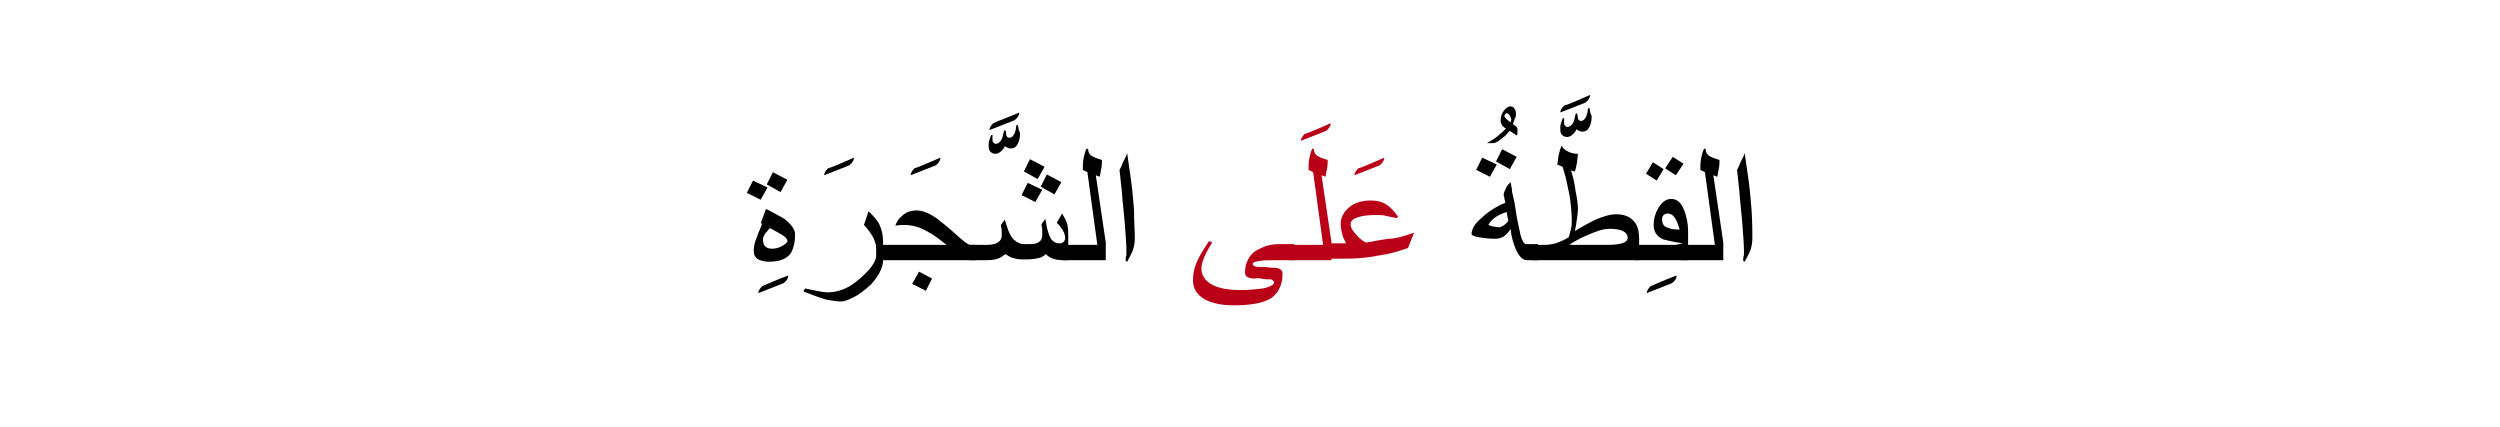 <?xml version="1.0" encoding="utf-8"?>
<!-- Generator: Adobe Illustrator 19.2.0, SVG Export Plug-In . SVG Version: 6.00 Build 0)  -->
<svg version="1.1" id="Layer_1" xmlns="http://www.w3.org/2000/svg" xmlns:xlink="http://www.w3.org/1999/xlink" x="0px" y="0px"
	 viewBox="0 0 326.7 55.8" style="enable-background:new 0 0 326.7 55.8;" xml:space="preserve">
<style type="text/css">
	.st0{fill:#BA0017;}
	.st1{fill:none;}
</style>
<g>
	<g>
		<path d="M103,36c0,0.4-0.2,0.7-0.6,1c-0.7,0.3-1.8,0.7-3.3,1.3c0-0.3,0.2-0.6,0.5-0.9C100.3,37.1,101.4,36.6,103,36z"/>
		<path d="M100.3,24.5l-0.9,1.6l-1.8-0.9l0.8-1.6L100.3,24.5z M103.9,30.6c0,1.1-0.2,1.8-0.5,2.4c-0.5,0.8-1.5,1.2-2.9,1.2
			c-0.5,0-1-0.1-1.4-0.3c-0.4-0.2-0.6-0.6-0.6-1.1c0-0.5,0.1-1.1,0.4-1.8c0.2-0.6,0.5-1.2,0.7-1.8l-0.2,0l0.7-1.9
			c1.4,0.7,2.2,1.2,2.4,1.3C103.4,29.3,103.9,30,103.9,30.6z M102.9,31.5c0-0.3-0.4-0.7-1.2-1.1c-0.4-0.2-0.7-0.4-1.1-0.6
			c-0.3,0.4-0.5,0.6-0.6,0.7c-0.2,0.3-0.3,0.6-0.3,0.8c0,0.4,0.1,0.7,0.3,0.9c0.2,0.2,0.5,0.3,0.9,0.3c0.4,0,0.9-0.1,1.4-0.4
			C102.6,31.9,102.9,31.7,102.9,31.5z M102.9,23.5l-0.9,1.6l-1.8-1l0.8-1.6L102.9,23.5z"/>
		<path d="M111.6,20.6c0,0.3-0.2,0.7-0.6,1c-0.7,0.3-1.8,0.7-3.3,1.3c0-0.3,0.2-0.6,0.5-0.9C108.9,21.8,110,21.3,111.6,20.6z"/>
		<path d="M115.4,34c0,0.8-0.4,1.7-1.1,2.6c-0.6,0.8-1.4,1.4-2.3,2c-0.9,0.5-1.6,0.8-2.1,0.8c-0.5,0-1.1-0.1-1.7-0.2
			c-0.5-0.1-1-0.3-1.6-0.5c-0.5-0.2-1.1-0.4-1.6-0.6l0.2-0.4c0.5,0.1,1,0.2,1.5,0.3c0.5,0.1,1,0.2,1.5,0.2c1,0,2-0.3,3-0.9
			c0.9-0.6,1.7-1.3,2.4-2.1s1-1.6,1-2.3c0-0.6-0.2-1.2-0.5-1.9c-0.3-0.5-0.7-1.1-1.2-1.6l0.6-1.8c0.6,0.6,1.1,1.1,1.4,1.7
			c0.3,0.6,0.5,1.4,0.5,2.2V34z"/>
		<path d="M122.9,20.6c0,0.3-0.2,0.7-0.6,1c-0.7,0.3-1.8,0.7-3.3,1.3c0-0.3,0.2-0.6,0.5-0.9C120.1,21.8,121.3,21.3,122.9,20.6z"/>
		<path d="M127.5,34h-13v-2h9.2c-0.8-0.6-1.4-1.1-1.9-1.4c-0.7-0.4-1.2-0.7-1.8-0.9c-0.6-0.2-1.2-0.3-1.8-0.3c-0.4,0-0.8,0-1.2,0.1
			c0.2-0.6,0.5-1,0.9-1.3c0.5-0.5,1.2-0.7,1.9-0.7c0.8,0,1.7,0.4,2.7,1.1c0.5,0.4,1.4,1.1,2.5,2.1c0.9,0.8,1.5,1.3,1.8,1.3h0.7V34z
			 M121.8,36.4L121,38l-1.8-0.9l0.9-1.6L121.8,36.4z"/>
		<path d="M133.3,17.4c0,0.6-0.1,1-0.3,1.4c-0.2,0.4-0.5,0.6-0.9,0.6c-0.1,0-0.3,0-0.4-0.1c-0.1,0-0.2-0.1-0.4-0.2
			c-0.1,0.3-0.3,0.5-0.4,0.6c-0.2,0.2-0.5,0.4-0.8,0.4c-0.3,0-0.5-0.1-0.7-0.3c-0.2-0.2-0.2-0.5-0.2-0.9c0-0.2,0-0.4,0.1-0.6
			c0-0.1,0.1-0.3,0.2-0.6l0.2-0.1c0,0.1,0,0.2,0,0.3s0,0.2,0,0.3c0,0.2,0,0.3,0.1,0.4c0.1,0.1,0.2,0.2,0.3,0.2
			c0.3,0,0.6-0.2,0.8-0.6c0.1-0.2,0.2-0.6,0.3-1.1l0.2-0.1c0.1,0.4,0.1,0.6,0.1,0.7c0.1,0.2,0.2,0.3,0.4,0.3c0.3,0,0.5-0.2,0.7-0.6
			c0.1-0.3,0.2-0.6,0.2-1l0.2-0.1c0,0.1,0.1,0.3,0.1,0.5S133.3,17.3,133.3,17.4z M133.2,14.7c0,0.3-0.2,0.7-0.6,1
			c-0.7,0.3-1.8,0.7-3.3,1.3c0-0.3,0.2-0.6,0.5-0.9C130.4,15.8,131.6,15.4,133.2,14.7z"/>
		<path d="M139.7,34h-0.9c-0.5,0-0.9-0.1-1.2-0.2s-0.7-0.3-0.9-0.6c-0.4,0.3-0.7,0.5-0.9,0.5c-0.4,0.1-0.9,0.2-1.6,0.2h-0.7
			c-0.4,0-0.8-0.1-1.2-0.2c-0.3-0.1-0.6-0.3-0.9-0.5c-0.4,0.3-0.7,0.5-1,0.6c-0.3,0.1-0.8,0.2-1.5,0.2h-2.2v-2h2.2
			c0.6,0,1-0.1,1.3-0.2c0.4-0.2,0.7-0.5,0.7-1c0-0.2,0-0.4,0-0.7c0-0.2-0.1-0.5-0.1-0.7l0.5-0.7c0.2,0.7,0.4,1.2,0.5,1.5
			c0.2,0.5,0.5,1,0.8,1.2c0.3,0.3,0.8,0.5,1.2,0.5h0.8c0.6,0,1-0.1,1.2-0.3c0.3-0.2,0.4-0.5,0.4-0.9c0-0.2,0-0.5,0-0.7
			c0-0.2-0.1-0.5-0.1-0.7l0.5-0.7l0.2,1.1c0.2,0.8,0.4,1.4,0.7,1.7c0.3,0.3,0.6,0.4,1,0.4c0.2,0,0.4-0.1,0.5-0.2
			c0.1-0.1,0.2-0.3,0.2-0.5c0-0.4-0.2-0.9-0.5-1.3c-0.1-0.1-0.2-0.3-0.6-0.7l0.7-1.2c0.3,0.5,0.5,0.9,0.6,1.2c0.2,0.5,0.2,1.2,0.2,2
			V34z M136.2,24.8l-0.9,1.6l-1.8-0.9l0.8-1.6L136.2,24.8z M136.5,21.8l-0.9,1.6l-1.8-1l0.8-1.6L136.5,21.8z M138.7,23.8l-0.9,1.6
			l-1.8-1l0.8-1.6L138.7,23.8z"/>
		<path d="M144.5,34H139v-2h4.4l-1.3-9.5l-0.6-0.3c0-0.5,0-1,0.1-1.5c0.1-0.5,0.2-0.9,0.4-1.3l0.2,0.1c0,0.4,0.2,0.8,0.7,1
			c0.4,0.2,0.8,0.3,1.1,0.4c0,0.4,0,0.8-0.1,1.2c-0.1,0.4-0.1,0.7-0.2,1l-0.5-0.2l1.3,8.8V34z"/>
		<path d="M148.3,31.1c0,0.6-0.1,1.2-0.3,1.7c-0.1,0.3-0.4,0.8-0.7,1.4l-0.2-0.1c0-0.2,0-0.5,0.1-0.8c0-0.3,0-0.5,0-0.6
			c0-0.8-0.1-1.9-0.2-3.3c-0.1-1.4-0.3-2.9-0.4-4.4c-0.1-0.9-0.2-1.9-0.3-2.8c0.2-0.3,0.3-0.7,0.5-1.1c0.2-0.4,0.4-0.7,0.5-1.1
			c0.1,0.9,0.3,2,0.5,3.5s0.3,2.8,0.4,4C148.2,29.2,148.3,30.3,148.3,31.1z"/>
		<path class="st0" d="M169.2,34h-2c-1.2,0-2,0-2.6,0.1c-0.6,0.1-0.9,0.2-0.9,0.4c0,0.2,0.3,0.4,1,0.4c0.3,0,0.5,0,0.7,0
			c0.2,0,0.6,0.1,1.2,0.1c0.4,0,0.6,0.1,0.7,0.2c0.2,0.1,0.3,0.3,0.3,0.6c0,1.4-0.5,2.4-1.4,3.1c-1,0.7-2.7,1-5,1
			c-1.6,0-2.9-0.3-3.8-0.8c-1-0.6-1.5-1.4-1.5-2.5c0-0.9,0.2-1.8,0.7-2.8c0.2-0.4,0.6-1.1,1.4-2.3l0.4,0.2c-0.3,0.5-0.6,1-0.8,1.4
			c-0.4,0.8-0.6,1.5-0.6,2c0,0.9,0.5,1.6,1.4,2.1c0.9,0.5,2.2,0.7,3.8,0.7c1.1,0,2-0.1,2.8-0.2c1-0.2,1.5-0.5,1.5-0.8
			c0-0.1-0.1-0.2-0.2-0.3c-0.1-0.1-0.3-0.1-0.6-0.1c-0.2,0-0.5,0-0.9-0.1s-0.7,0-0.8,0c-0.5,0-0.8-0.1-1-0.2
			c-0.2-0.1-0.3-0.3-0.3-0.6c0-0.9,0.3-1.7,0.8-2.3c0.4-0.5,1.1-0.8,1.8-1.1c0.6-0.2,1.2-0.3,1.8-0.3h2V34z"/>
		<path class="st0" d="M173.9,16.1c0,0.3-0.2,0.7-0.6,1c-0.7,0.3-1.8,0.7-3.3,1.3c0-0.3,0.2-0.6,0.5-0.9
			C171.2,17.3,172.3,16.8,173.9,16.1z"/>
		<path class="st0" d="M174,34h-5.5v-2h4.4l-1.3-9.5l-0.6-0.3c0-0.5,0-1,0.1-1.5c0.1-0.5,0.2-0.9,0.4-1.3l0.2,0.1
			c0,0.4,0.2,0.8,0.7,1c0.4,0.2,0.8,0.3,1.1,0.4c0,0.4,0,0.8-0.1,1.2c-0.1,0.4-0.1,0.7-0.2,1l-0.5-0.2l1.3,8.8V34z"/>
		<path class="st0" d="M180.9,20.6c0,0.3-0.2,0.7-0.6,1c-0.7,0.3-1.8,0.7-3.3,1.3c0-0.3,0.2-0.6,0.5-0.9
			C178.2,21.8,179.3,21.3,180.9,20.6z"/>
		<path class="st0" d="M184.8,30.4l-0.8,2c-1.1,0.4-2.4,0.8-3.9,1c-1.5,0.3-2.9,0.4-4.1,0.4h-2.8v-2h2.7c-0.2-0.4-0.4-0.8-0.5-1.2
			c-0.1-0.4-0.2-0.9-0.2-1.3c0-0.9,0.4-1.6,1.1-2.2c0.7-0.6,1.7-0.9,2.8-0.9c0.9,0,1.7,0.2,2.3,0.7c0.3,0.2,0.7,0.6,1.3,1.4
			l-0.2,0.2c-0.5-0.1-1-0.2-1.4-0.3c-0.4-0.1-0.8-0.1-1.3-0.1c-1,0-1.8,0.1-2.4,0.3s-0.9,0.5-0.9,0.9c0,0.4,0.2,0.8,0.6,1.2
			c0.4,0.5,0.8,0.9,1.4,1.2c1.2-0.2,2.2-0.4,3-0.5C182.3,31.2,183.4,30.9,184.8,30.4z"/>
		<path d="M198.3,16.9c0,0.1,0,0.3,0,0.4s0,0.3-0.1,0.4l-0.9-0.6c-0.4,0.4-0.6,0.7-0.8,0.8c-0.6,0.5-1,0.8-1.4,0.8h-0.8
			c0.4-0.2,0.9-0.5,1.4-0.9c0.5-0.4,0.8-0.7,1.1-1c-0.2-0.1-0.4-0.3-0.5-0.4c-0.1-0.2-0.2-0.4-0.2-0.6c0-0.5,0.1-0.9,0.4-1.3
			c0.3-0.4,0.6-0.6,0.9-0.6c0.2,0,0.4,0.1,0.5,0.3c0.2,0.2,0.2,0.5,0.2,0.8c0,0.1,0,0.3-0.1,0.4s-0.1,0.4-0.3,0.8
			c0.1,0.1,0.2,0.2,0.4,0.3C198.3,16.7,198.3,16.8,198.3,16.9z M197.5,15.7c0-0.2-0.1-0.4-0.2-0.6c-0.1-0.2-0.3-0.3-0.4-0.3
			c-0.1,0-0.1,0-0.2,0.1c0,0.1-0.1,0.1-0.1,0.2c0,0.2,0.1,0.3,0.3,0.5l0.5,0.4C197.4,15.8,197.5,15.7,197.5,15.7z"/>
		<path d="M201.1,34h-1.6c-0.5,0-1-0.5-1.4-1.4c-0.3-0.7-0.6-1.6-0.7-2.7c-0.2,0.4-0.5,0.7-0.9,1c-0.3,0.2-0.7,0.3-1.1,0.3
			c-0.9,0-1.6-0.1-2.2-0.2c-0.6-0.1-0.9-0.3-0.9-0.4c0-0.6,0.4-1.4,1.3-2.1c0.8-0.8,1.9-1.5,3.1-2c0-0.1,0-0.2-0.1-0.5
			c0-0.3-0.1-0.4-0.1-0.5c0-0.3,0.1-0.5,0.3-0.9c0.1-0.3,0.3-0.5,0.6-0.8c0.1,0.5,0.2,0.9,0.2,1.3c0.1,0.4,0.2,0.9,0.3,1.3l0.3,1.9
			c0.2,1.1,0.4,1.8,0.5,2.4c0.2,0.8,0.5,1.2,0.7,1.2h1.6V34z M195.6,21.5l-0.9,1.6l-1.8-0.9l0.8-1.6L195.6,21.5z M197.1,28.9
			l-0.2-1.2c-0.7,0.2-1.2,0.5-1.5,0.7c-0.4,0.3-0.7,0.6-0.9,1c0.2,0.1,0.3,0.1,0.6,0.2c0.2,0,0.5,0.1,0.9,0.1
			C196.3,29.6,196.7,29.4,197.1,28.9z M198.2,20.5l-0.9,1.6l-1.8-1l0.8-1.6L198.2,20.5z"/>
		<path d="M208,15.2c0,0.6-0.1,1-0.3,1.4c-0.2,0.4-0.5,0.6-0.9,0.6c-0.1,0-0.3,0-0.4-0.1c-0.1,0-0.2-0.1-0.4-0.2
			c-0.1,0.3-0.3,0.5-0.4,0.6c-0.2,0.2-0.5,0.4-0.8,0.4c-0.3,0-0.5-0.1-0.7-0.3c-0.2-0.2-0.2-0.5-0.2-0.9c0-0.2,0-0.4,0.1-0.6
			c0-0.1,0.1-0.3,0.2-0.6l0.2-0.1c0,0.1,0,0.2,0,0.3s0,0.2,0,0.3c0,0.2,0,0.3,0.1,0.4c0.1,0.1,0.2,0.2,0.3,0.2
			c0.3,0,0.6-0.2,0.8-0.6c0.1-0.2,0.2-0.6,0.3-1.1l0.2-0.1c0.1,0.4,0.1,0.6,0.1,0.7c0.1,0.2,0.2,0.3,0.4,0.3c0.3,0,0.5-0.2,0.7-0.6
			c0.1-0.3,0.2-0.6,0.2-1l0.2-0.1c0,0.1,0.1,0.3,0.1,0.5S208,15.1,208,15.2z M207.8,12.4c0,0.3-0.2,0.7-0.6,1
			c-0.7,0.3-1.8,0.7-3.3,1.3c0-0.3,0.2-0.6,0.5-0.9C205.1,13.6,206.2,13.1,207.8,12.4z"/>
		<path d="M214.4,34h-14.2v-2l1.7,0c0.5,0,1-0.1,1.4-0.2c0.5-0.2,1.1-0.4,1.7-0.8c0.1-0.3,0.2-0.7,0.3-1.1c0.1-0.4,0.1-0.7,0.1-1.1
			c0-0.8-0.1-1.7-0.2-2.7c-0.1-0.7-0.3-1.5-0.5-2.5c-0.1-0.5-0.3-1.1-0.5-1.8l-0.7-0.3c0.1-0.4,0.1-0.9,0.2-1.3
			c0.1-0.4,0.2-0.8,0.4-1.2c0.1,0.4,0.4,0.6,0.8,0.8c0.4,0.2,0.8,0.3,1.3,0.3c-0.1,0.8-0.1,1.3-0.2,1.5c0,0.2-0.1,0.5-0.2,0.8
			c-0.1,0-0.2,0-0.4-0.1l-0.1,0c0.3,0.9,0.5,1.8,0.6,2.7c0.2,0.9,0.3,1.7,0.3,2.3c0,0.5-0.1,1.1-0.2,1.8c0,0.2-0.1,0.6-0.2,1.1
			c1.3-0.8,2.1-1.2,2.5-1.4c1.1-0.5,2.1-0.8,2.9-0.8c1,0,1.8,0.3,2.3,0.9c0.5,0.5,0.7,1.3,0.7,2.3V34z M212.7,31.1
			c0-0.4-0.2-0.7-0.6-0.9c-0.4-0.2-1-0.3-1.7-0.3c-0.5,0-1.2,0.1-1.9,0.4c-0.6,0.2-1.2,0.5-1.9,0.8c-0.5,0.3-1,0.5-1.5,0.9h4.9
			C211.8,32,212.7,31.7,212.7,31.1z"/>
		<path d="M219.1,36c0,0.4-0.2,0.7-0.6,1c-0.7,0.3-1.8,0.7-3.3,1.3c0-0.3,0.2-0.6,0.5-0.9C216.4,37.1,217.5,36.6,219.1,36z"/>
		<path d="M220.5,34h-6.8v-2h3.9c0.5,0,0.9,0,1.2,0c0.3,0,0.7-0.1,1.1-0.2c-1.3-0.2-2.1-0.4-2.5-0.5c-0.9-0.4-1.3-1-1.3-1.9
			c0-0.8,0.2-1.5,0.6-2.2c0.5-0.8,1-1.2,1.7-1.2c0.8,0,1.3,0.5,1.7,1.5c0.3,0.8,0.5,1.7,0.5,2.7V34z M217.4,22.1l-0.9,1.5l-1.4-0.9
			l0.9-1.5L217.4,22.1z M219.5,30c-0.2-0.6-0.3-1-0.5-1.3c-0.3-0.6-0.7-0.8-1.1-0.8c-0.2,0-0.4,0.1-0.5,0.2
			c-0.2,0.2-0.2,0.4-0.2,0.6c0,0.6,0.3,1,0.9,1.1C218.2,29.9,218.7,30,219.5,30z M220,21.4l-1,1.5l-1.4-0.9l1-1.5L220,21.4z"/>
		<path d="M225.2,34h-5.5v-2h4.4l-1.3-9.5l-0.6-0.3c0-0.5,0-1,0.1-1.5c0.1-0.5,0.2-0.9,0.4-1.3l0.2,0.1c0,0.4,0.2,0.8,0.7,1
			c0.4,0.2,0.8,0.3,1.1,0.4c0,0.4,0,0.8-0.1,1.2c-0.1,0.4-0.1,0.7-0.2,1l-0.5-0.2l1.3,8.8V34z"/>
		<path d="M229,31.1c0,0.6-0.1,1.2-0.3,1.7c-0.1,0.3-0.4,0.8-0.7,1.4l-0.2-0.1c0-0.2,0-0.5,0.1-0.8c0-0.3,0-0.5,0-0.6
			c0-0.8-0.1-1.9-0.2-3.3c-0.1-1.4-0.3-2.9-0.4-4.4c-0.1-0.9-0.2-1.9-0.3-2.8c0.2-0.3,0.3-0.7,0.5-1.1c0.2-0.4,0.4-0.7,0.5-1.1
			c0.1,0.9,0.3,2,0.5,3.5s0.3,2.8,0.4,4C229,29.2,229,30.3,229,31.1z"/>
	</g>
	<rect class="st1" width="326.7" height="55.8"/>
</g>
</svg>
